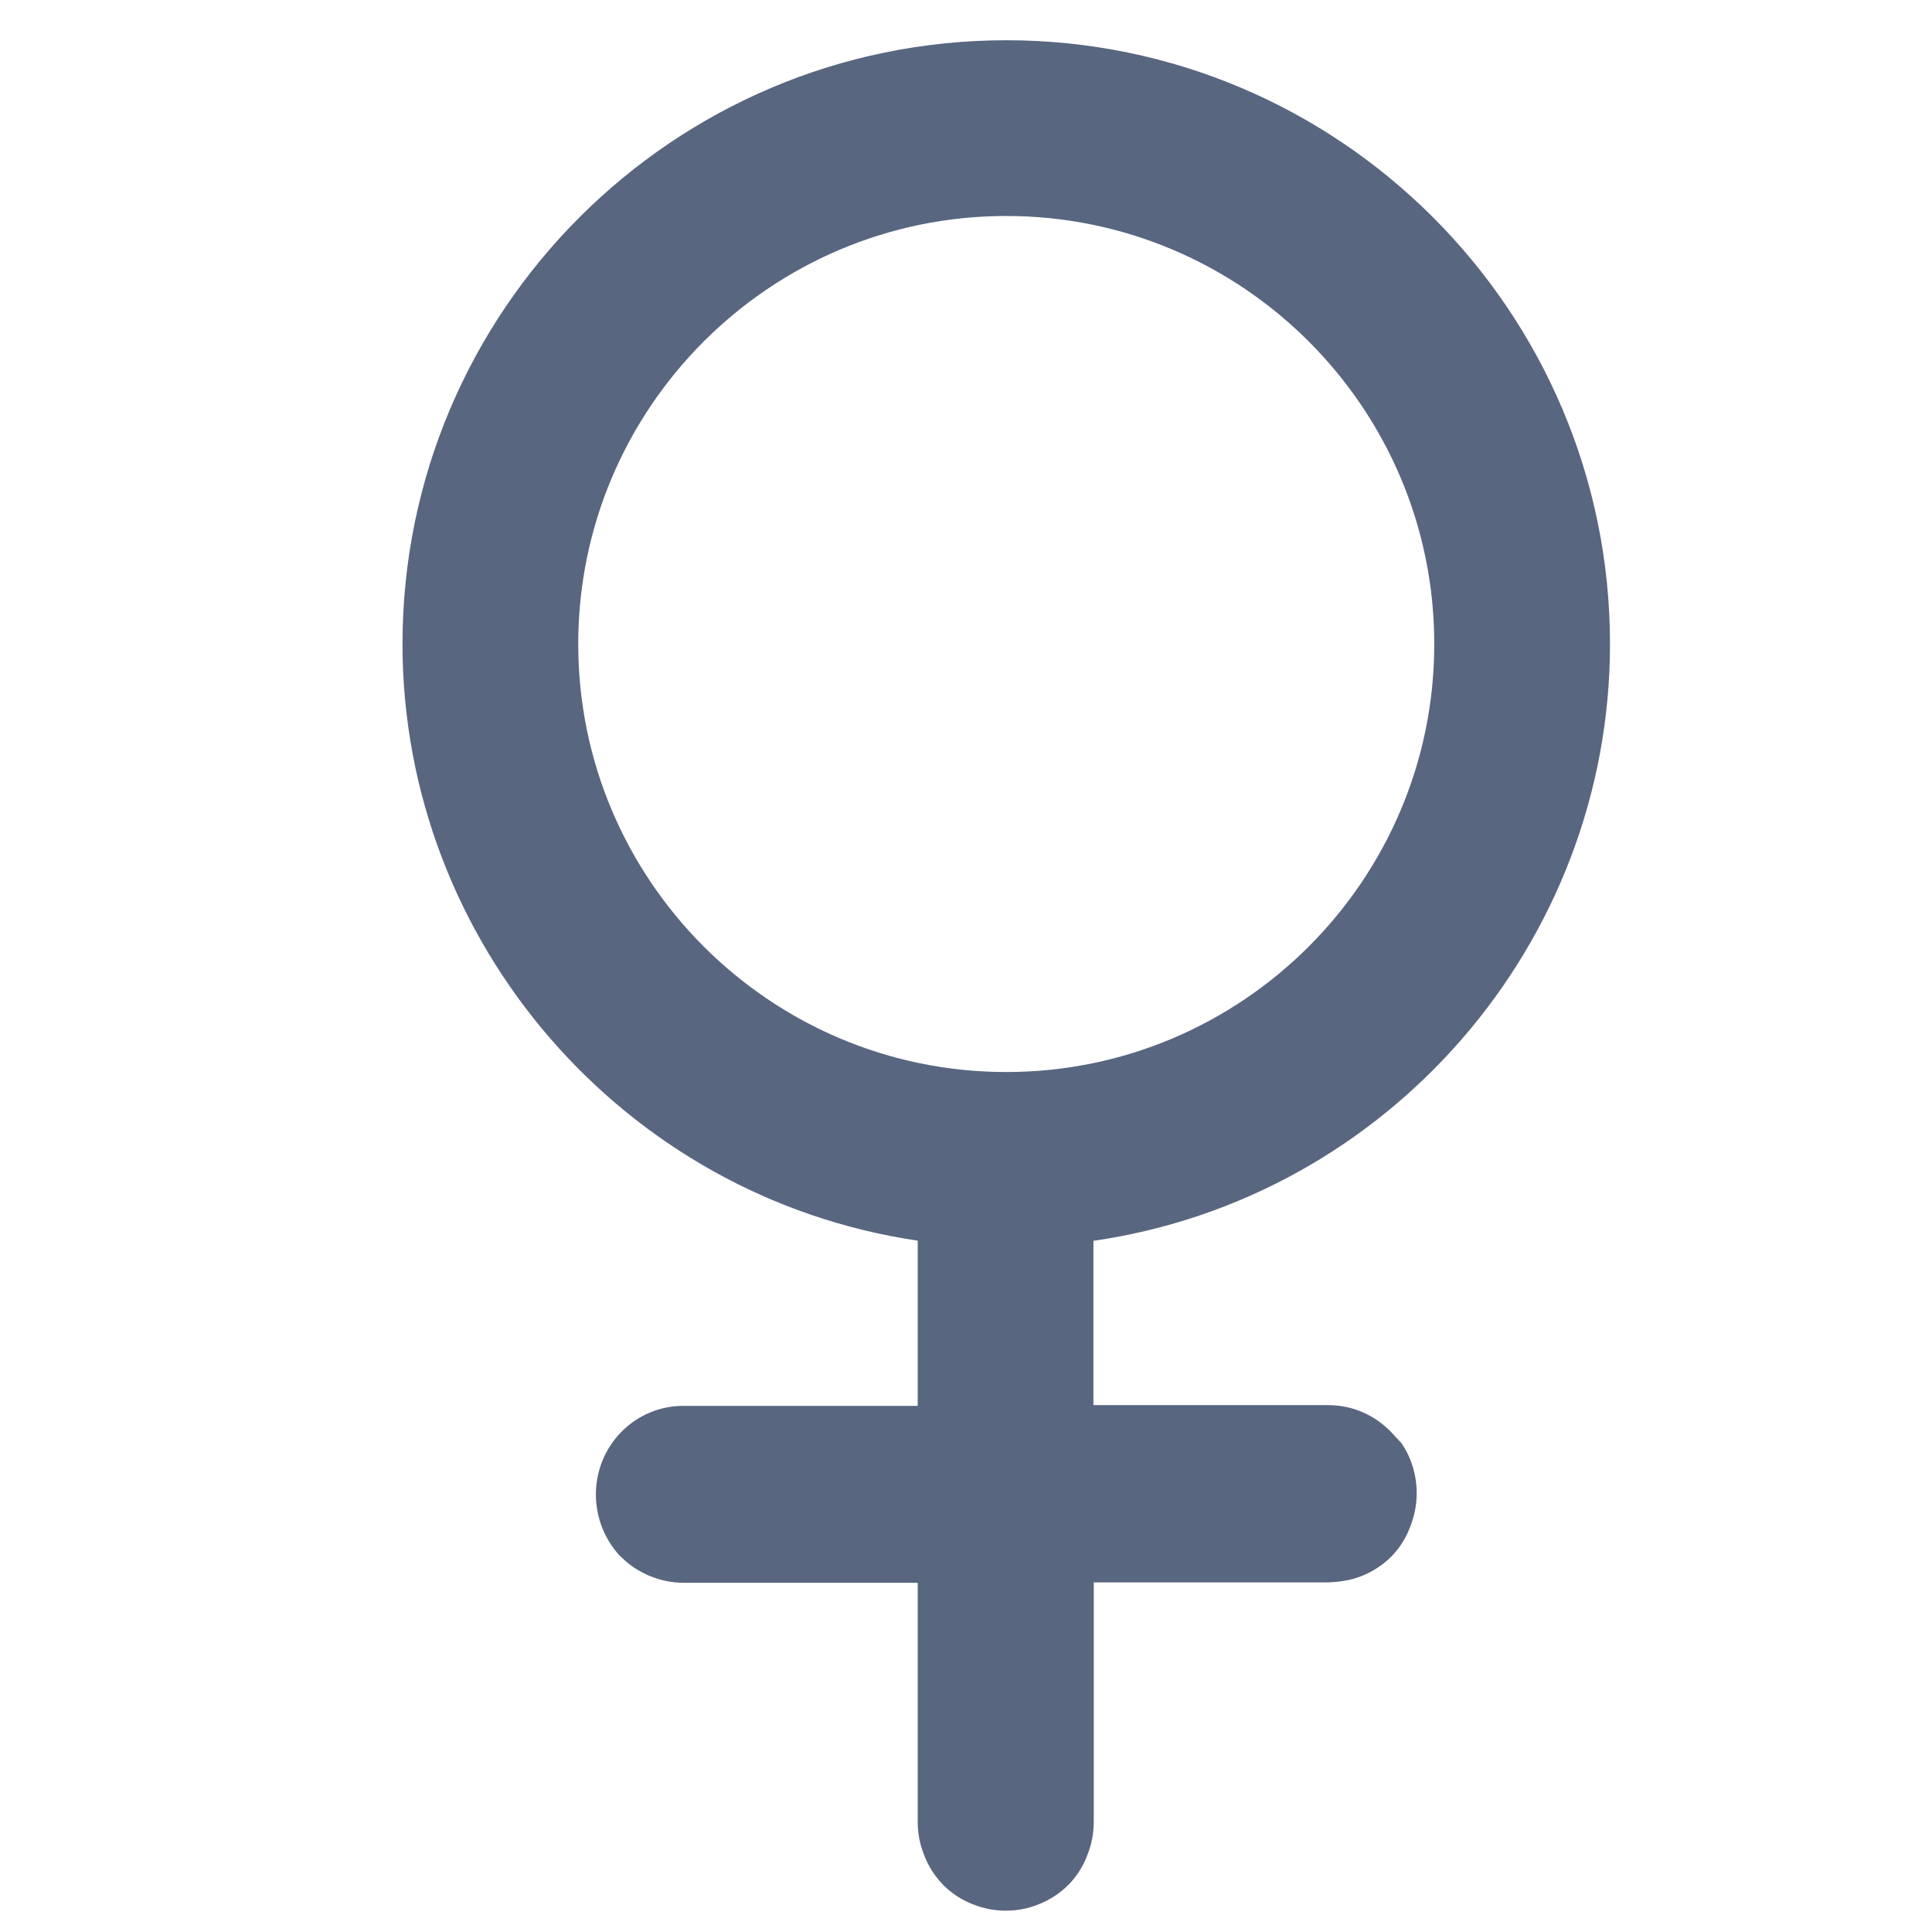 <?xml version="1.0" encoding="UTF-8"?>
<svg width="24px" height="24px" viewBox="0 0 24 24" version="1.1" xmlns="http://www.w3.org/2000/svg" xmlns:xlink="http://www.w3.org/1999/xlink">
    <!-- Generator: Sketch 56.3 (81716) - https://sketch.com -->
    <title>icon / female</title>
    <desc>Created with Sketch.</desc>
    <g id="icon-/-female" stroke="none" stroke-width="1" fill="none" fill-rule="evenodd">
        <path d="M17.817,8 C17.817,10.932 15.432,13.317 12.5,13.317 C9.568,13.317 7.183,10.932 7.183,8 C7.183,5.068 9.568,2.683 12.5,2.683 C15.432,2.683 17.817,5.068 17.817,8 M20,8 C20,3.864 16.636,0.5 12.5,0.5 C8.364,0.5 5,3.864 5,8 C5,11.704 7.745,14.873 11.4,15.412 L11.4,17.464 L8.487,17.464 C8.197,17.465 7.924,17.579 7.717,17.789 C7.308,18.208 7.295,18.879 7.694,19.321 L7.724,19.349 C7.826,19.449 7.946,19.526 8.078,19.58 C8.21,19.634 8.348,19.661 8.49,19.662 L11.4,19.662 L11.4,22.623 C11.399,22.769 11.426,22.909 11.478,23.039 C11.53,23.179 11.609,23.304 11.718,23.417 C11.824,23.522 11.947,23.602 12.081,23.654 C12.213,23.708 12.352,23.735 12.495,23.735 C12.636,23.735 12.774,23.709 12.902,23.656 C13.04,23.602 13.164,23.522 13.276,23.411 C13.379,23.304 13.457,23.18 13.507,23.045 C13.561,22.911 13.588,22.77 13.587,22.624 L13.587,19.657 L16.5,19.657 C16.633,19.652 16.778,19.633 16.912,19.579 C17.051,19.524 17.175,19.444 17.286,19.334 C17.389,19.227 17.467,19.103 17.517,18.968 C17.626,18.698 17.626,18.399 17.517,18.127 C17.489,18.059 17.453,17.992 17.411,17.929 L17.27,17.778 C17.065,17.571 16.793,17.456 16.503,17.455 L13.583,17.455 L13.583,15.414 C17.248,14.884 20,11.714 20,8" id="Path" fill="#596680"></path>
    </g>
</svg>